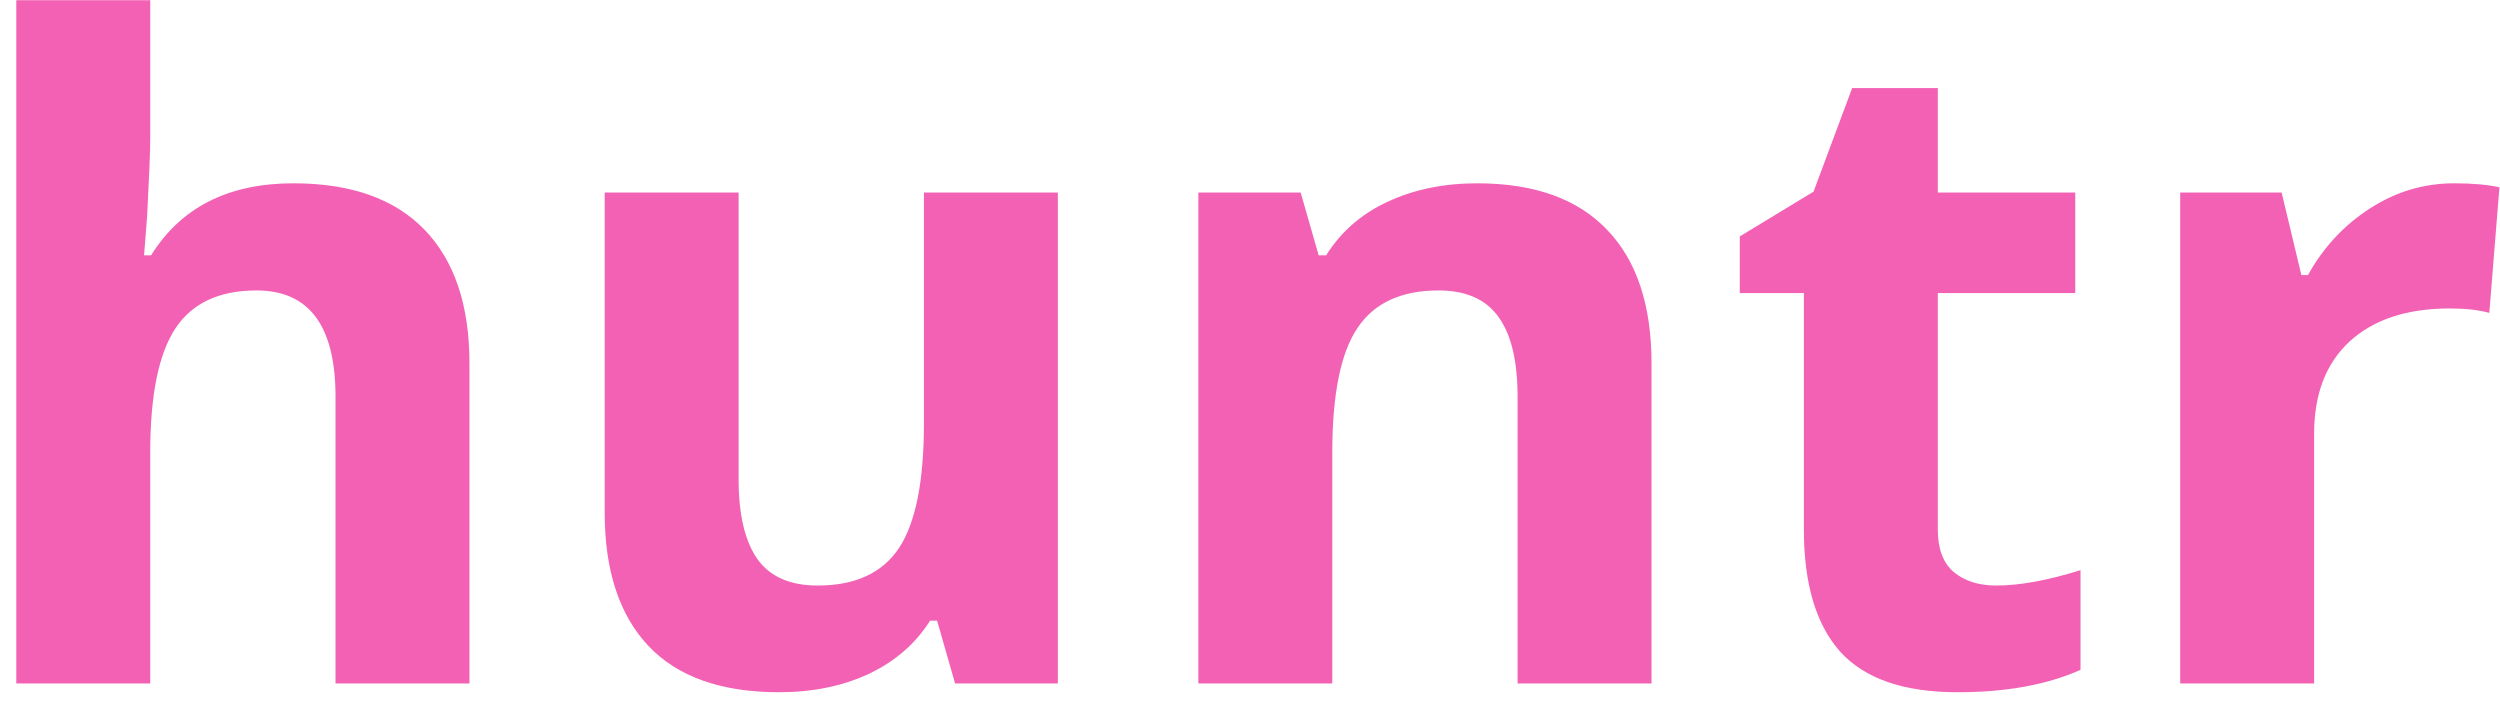 <svg width="139" height="39" viewBox="0 0 139 39" fill="none" xmlns="http://www.w3.org/2000/svg">
<path d="M26.102 38H18.655V22.058C18.655 18.119 17.19 16.149 14.261 16.149C12.177 16.149 10.672 16.857 9.744 18.273C8.816 19.689 8.353 21.984 8.353 25.158V38H0.906V0.012H8.353V7.751C8.353 8.353 8.296 9.769 8.182 11.999L8.011 14.196H8.401C10.062 11.527 12.698 10.192 16.311 10.192C19.518 10.192 21.951 11.055 23.611 12.78C25.271 14.505 26.102 16.98 26.102 20.202V38ZM53.103 38L52.102 34.509H51.712C50.914 35.778 49.783 36.763 48.318 37.463C46.853 38.147 45.185 38.488 43.313 38.488C40.107 38.488 37.69 37.634 36.062 35.925C34.435 34.2 33.621 31.726 33.621 28.503V10.705H41.067V26.648C41.067 28.617 41.417 30.098 42.117 31.091C42.817 32.067 43.932 32.556 45.462 32.556C47.545 32.556 49.051 31.864 49.978 30.48C50.906 29.081 51.37 26.77 51.37 23.547V10.705H58.816V38H53.103ZM91.824 38H84.378V22.058C84.378 20.088 84.028 18.615 83.328 17.639C82.628 16.646 81.513 16.149 79.983 16.149C77.9 16.149 76.394 16.849 75.467 18.249C74.539 19.633 74.075 21.936 74.075 25.158V38H66.629V10.705H72.317L73.318 14.196H73.733C74.564 12.878 75.703 11.885 77.151 11.218C78.616 10.534 80.276 10.192 82.132 10.192C85.306 10.192 87.715 11.055 89.358 12.78C91.002 14.489 91.824 16.963 91.824 20.202V38ZM110.989 32.556C112.291 32.556 113.854 32.271 115.677 31.701V37.243C113.821 38.073 111.543 38.488 108.841 38.488C105.862 38.488 103.689 37.74 102.322 36.242C100.971 34.728 100.296 32.466 100.296 29.455V16.296H96.731V13.146L100.833 10.656L102.981 4.895H107.742V10.705H115.384V16.296H107.742V29.455C107.742 30.513 108.035 31.294 108.621 31.799C109.223 32.303 110.013 32.556 110.989 32.556ZM136.453 10.192C137.462 10.192 138.3 10.266 138.968 10.412L138.406 17.395C137.804 17.232 137.072 17.15 136.209 17.15C133.833 17.15 131.977 17.761 130.643 18.981C129.324 20.202 128.665 21.911 128.665 24.108V38H121.219V10.705H126.858L127.957 15.295H128.323C129.17 13.765 130.309 12.536 131.741 11.608C133.19 10.664 134.76 10.192 136.453 10.192Z" fill="#F261B4"/>
</svg>
